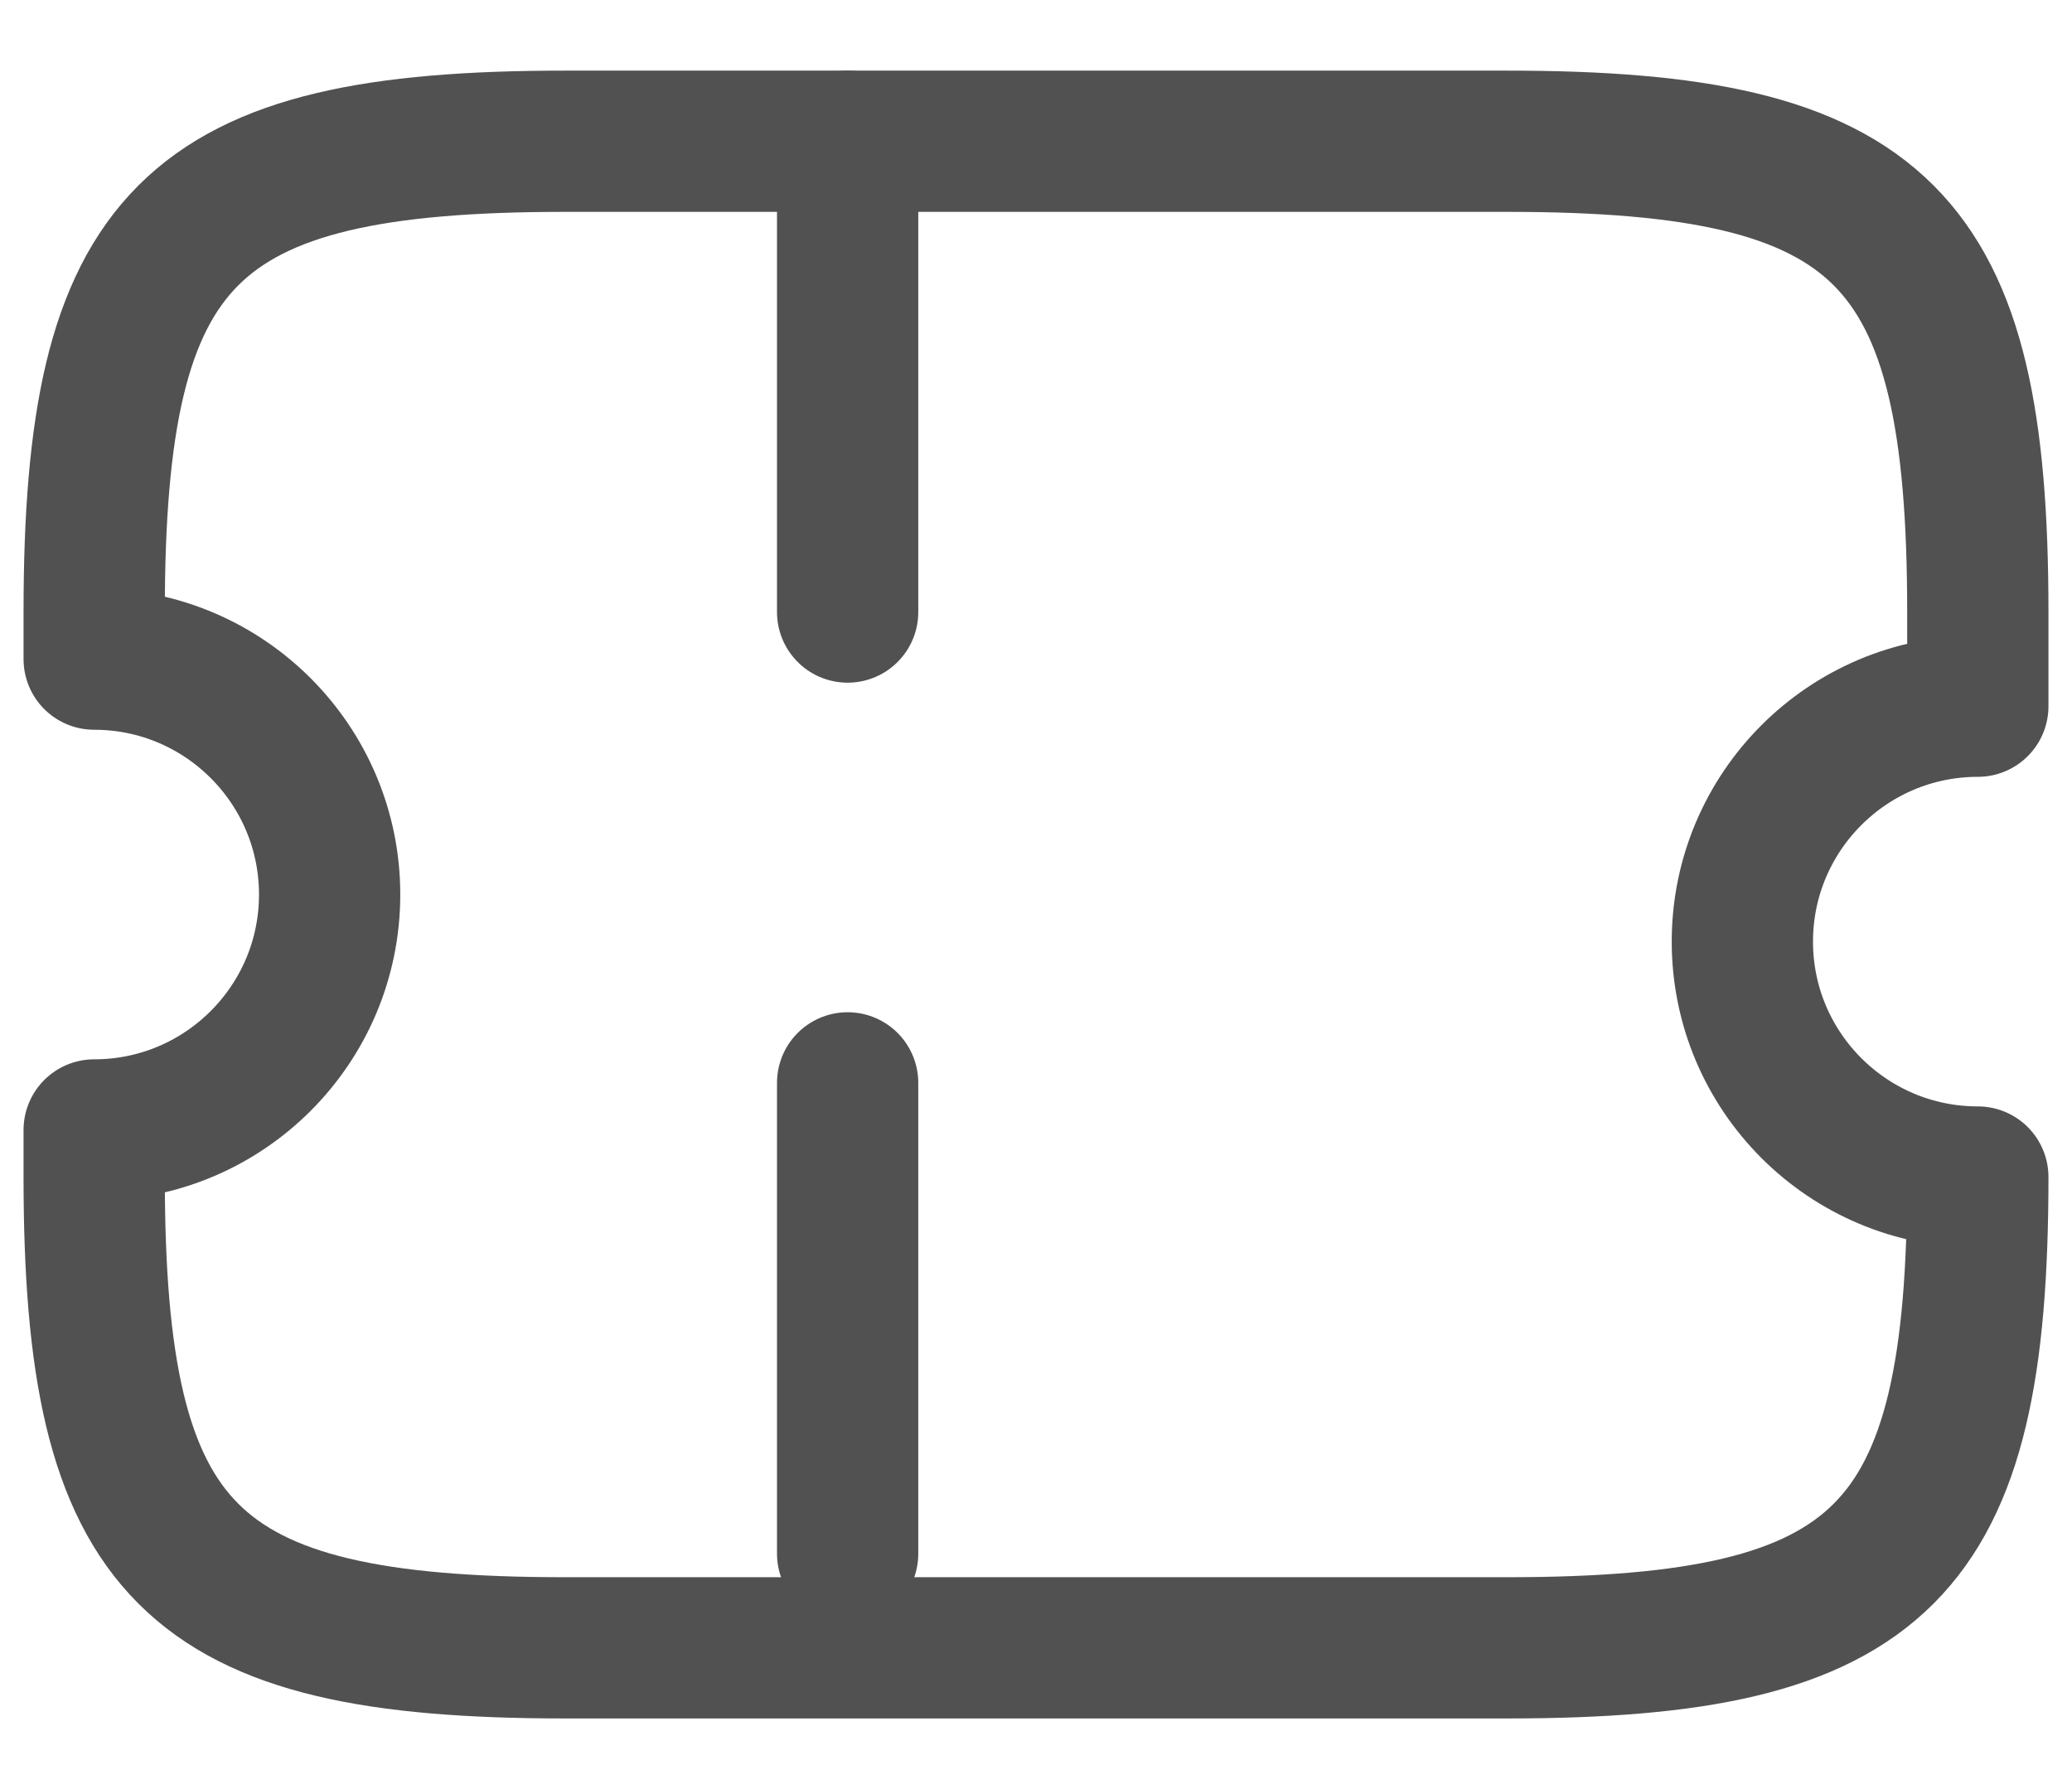<svg width="22" height="19" viewBox="0 0 22 19" fill="none" xmlns="http://www.w3.org/2000/svg">
<path d="M18.5 10C18.5 8.62 19.62 7.5 21 7.5V6.5C21 2.5 20 1.5 16 1.5H6C2 1.5 1 2.5 1 6.5V7C2.38 7 3.5 8.12 3.5 9.5C3.5 10.88 2.38 12 1 12V12.5C1 16.5 2 17.5 6 17.5H16C20 17.5 21 16.5 21 12.5C19.62 12.5 18.5 11.38 18.5 10Z" stroke="#515151" stroke-width="1.5" stroke-linecap="round" stroke-linejoin="round"/>
<path d="M9 1.5L9 17.5" stroke="#515151" stroke-width="1.5" stroke-linecap="round" stroke-linejoin="round" stroke-dasharray="5 5"/>
</svg>
